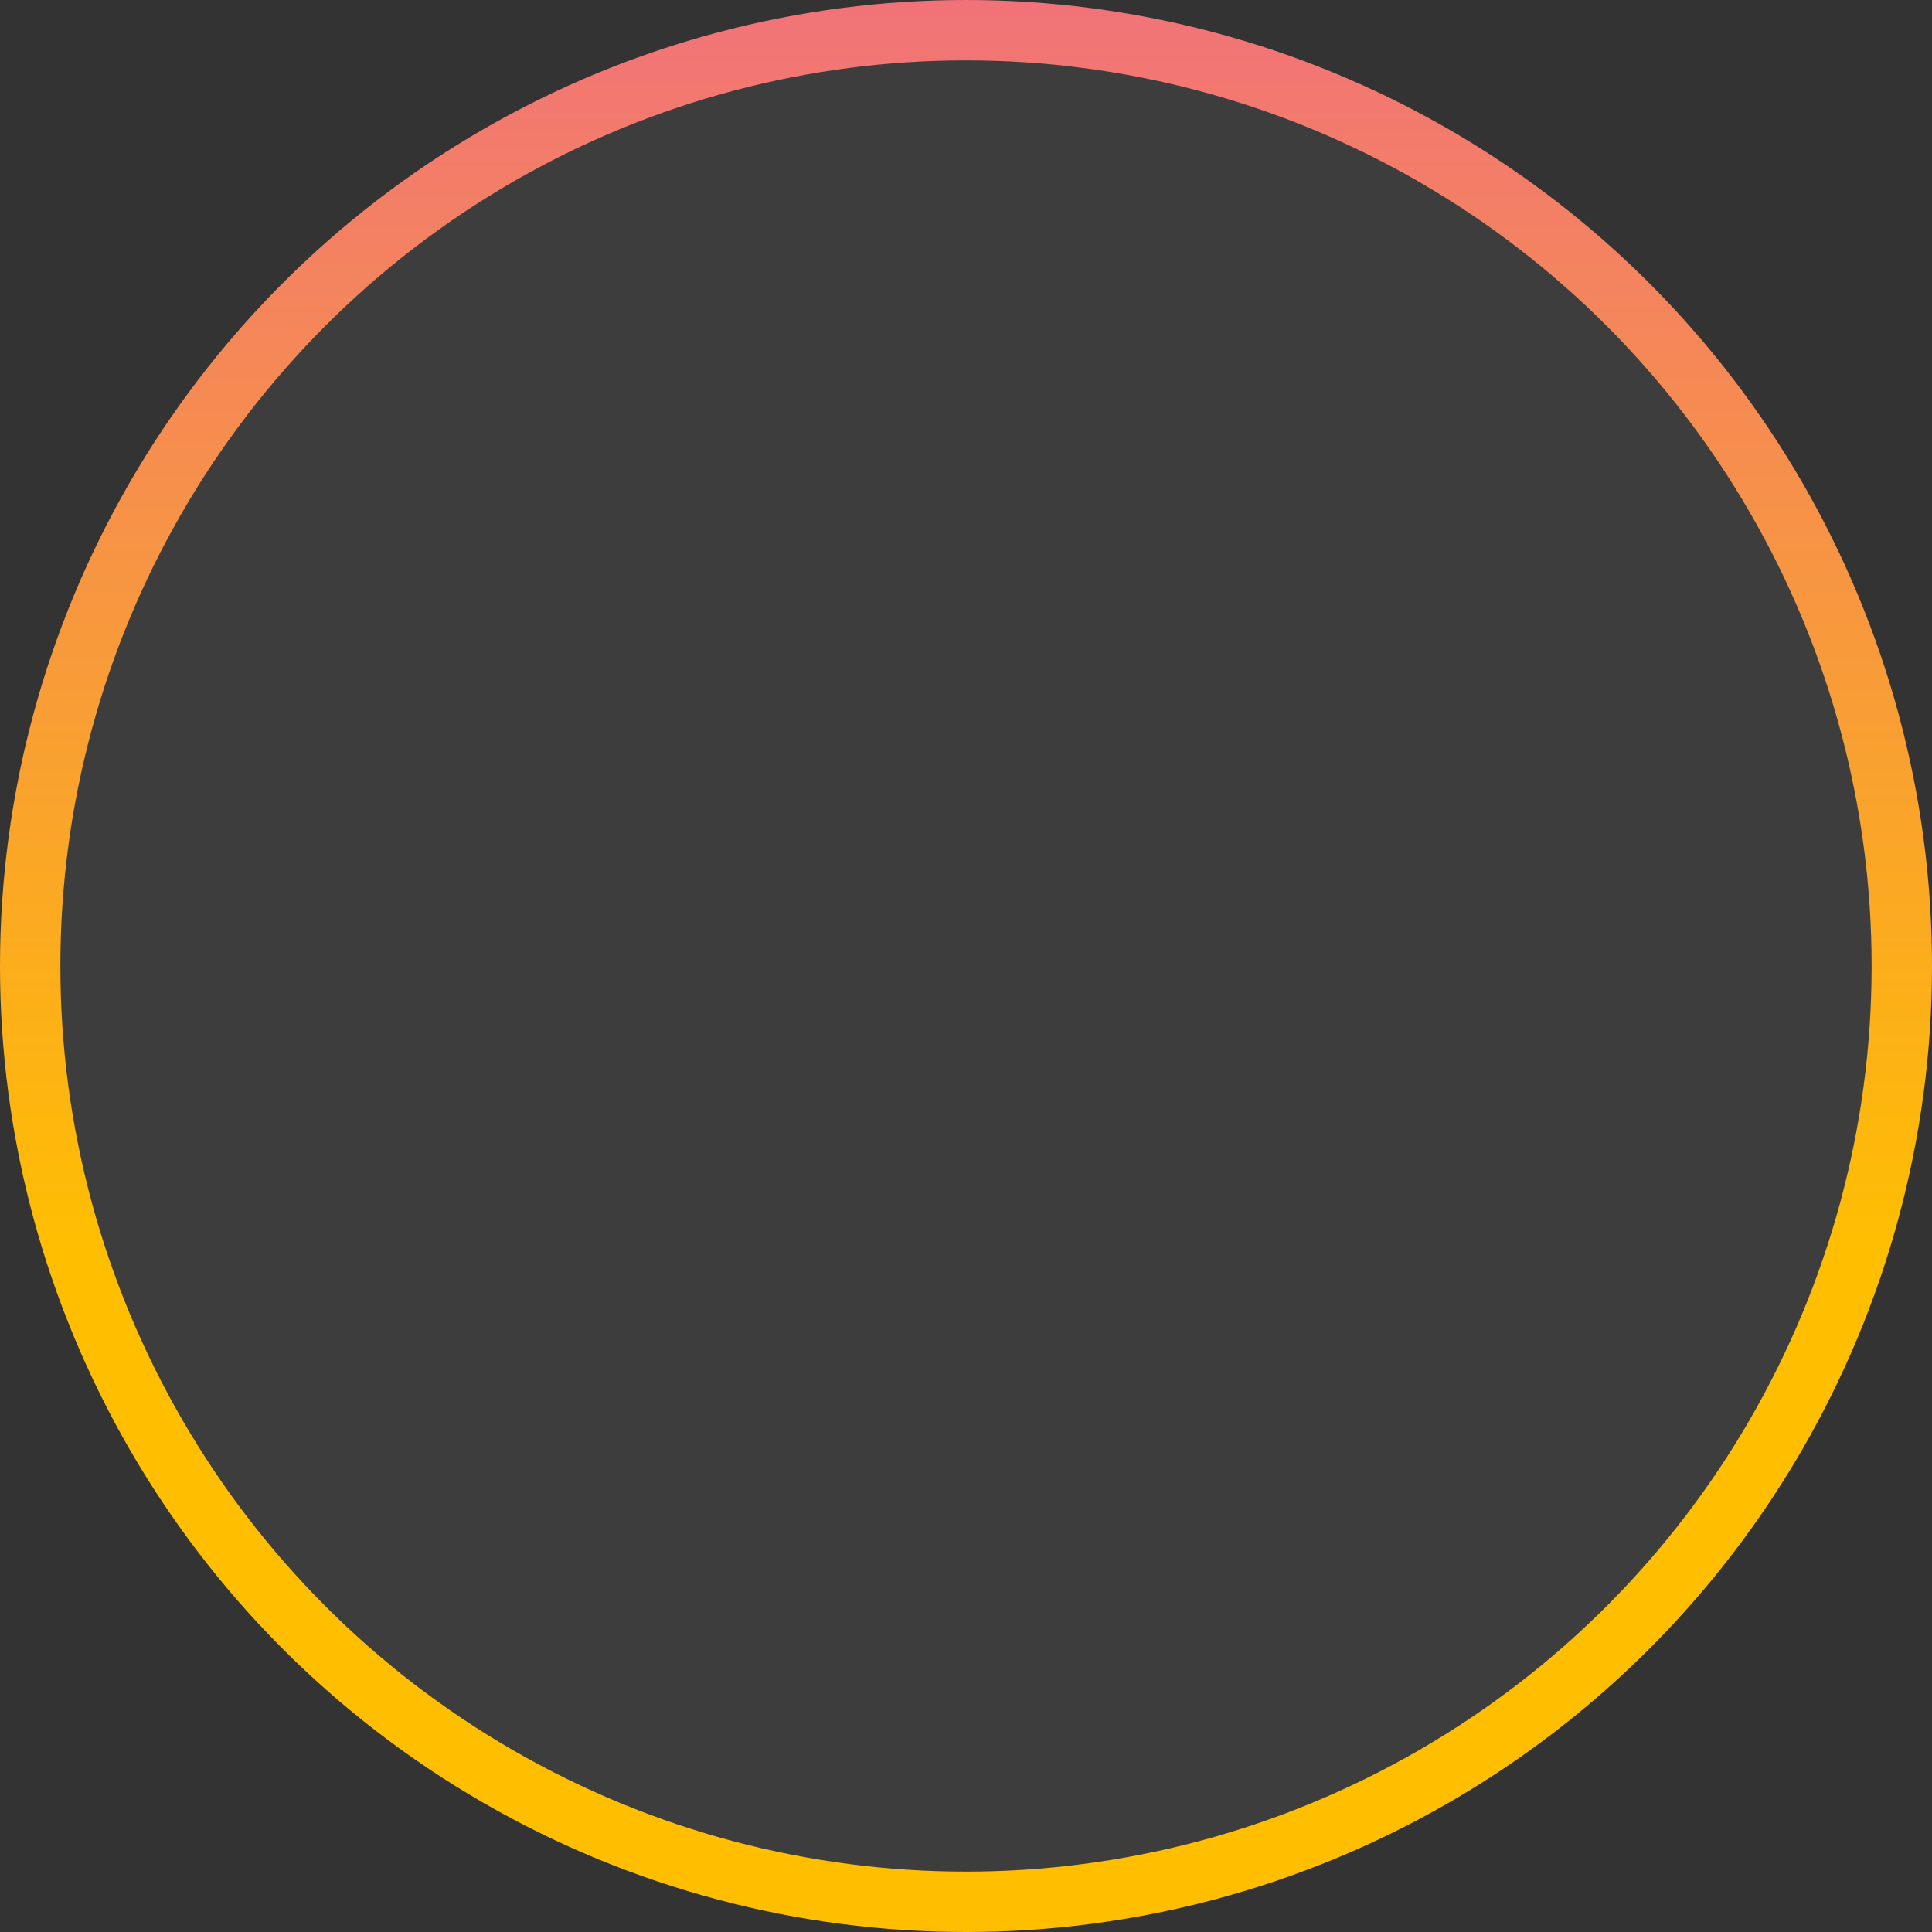 <svg width="32" height="32" viewBox="0 0 32 32" fill="none" xmlns="http://www.w3.org/2000/svg">
<rect x="0" y="0" width="32" height="32" fill="#333333" stroke="none"/>
<circle cx="16" cy="16" r="15.5" fill="white" fill-opacity="0.05" stroke="url(#paint0_linear_7566_65067)"/>
<defs>
<linearGradient id="paint0_linear_7566_65067" x1="16" y1="-12.943" x2="16" y2="20.842" gradientUnits="userSpaceOnUse">
<stop stop-color="#E843C4"/>
<stop offset="1" stop-color="#FFBF00"/>
</linearGradient>
</defs>
</svg>
